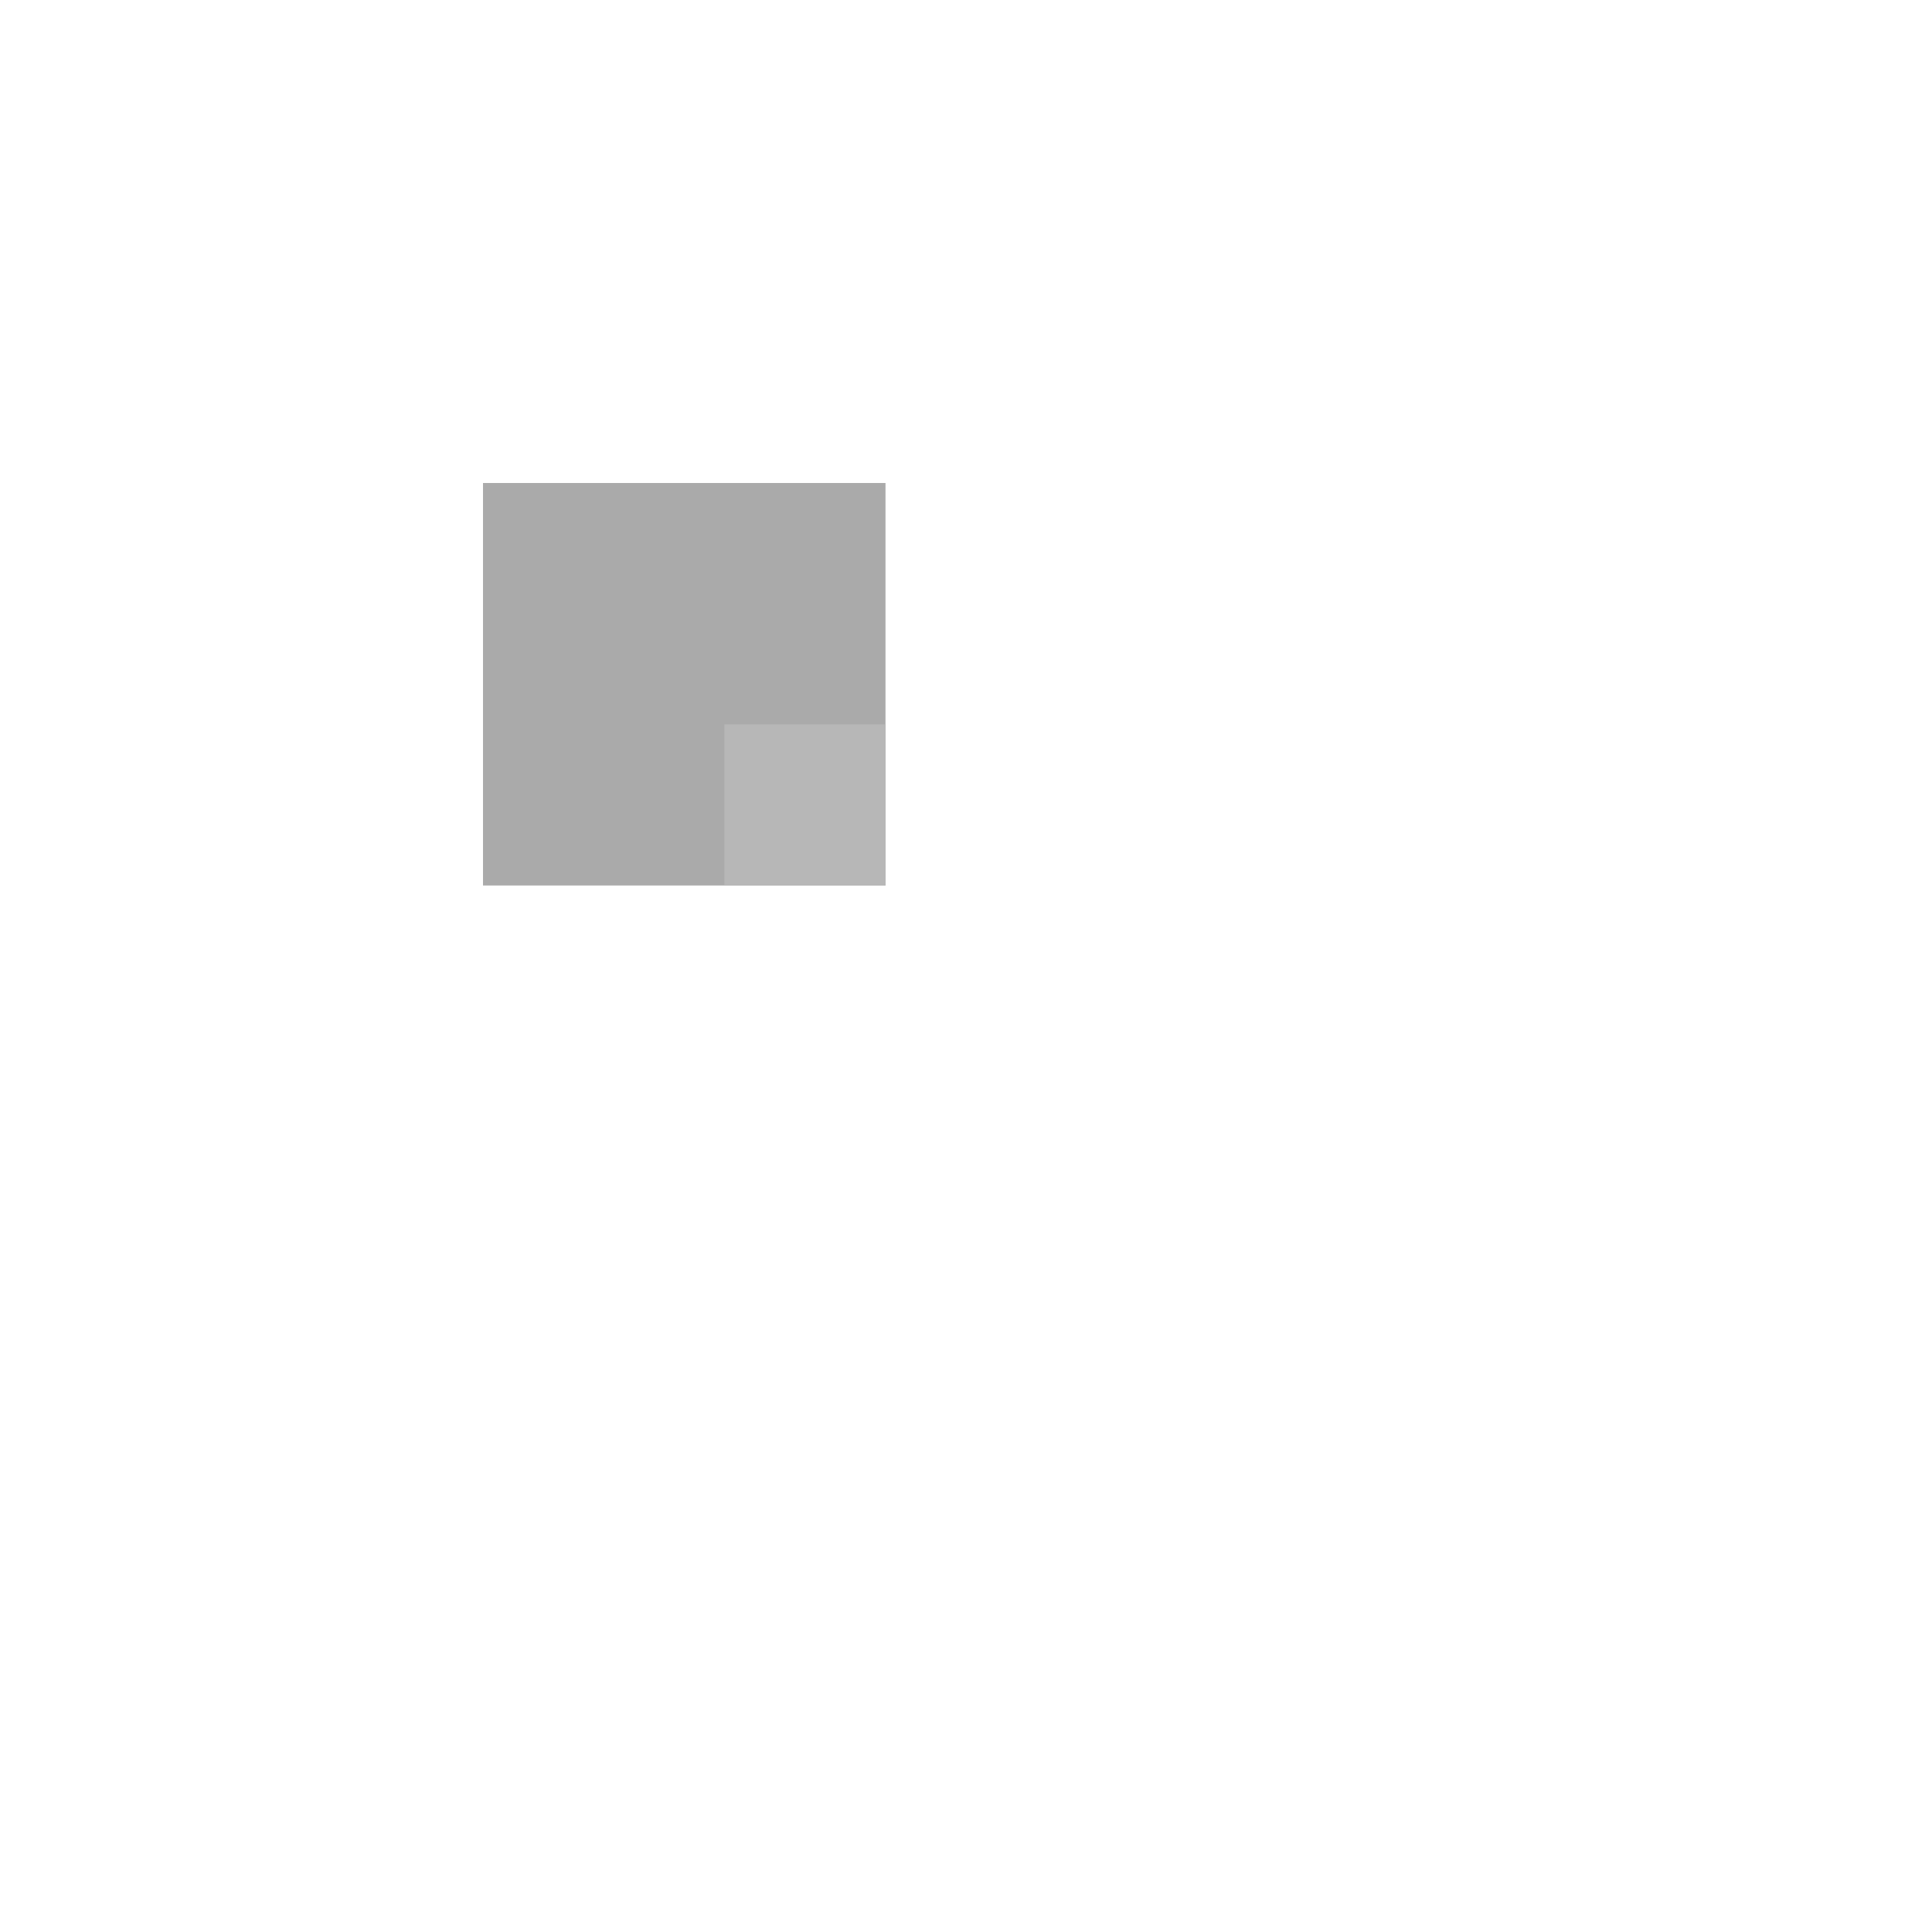 <svg xmlns="http://www.w3.org/2000/svg" id="svg" width="512" height="512" viewBox="0 0 24 24">
  <defs/>
  <path fill="#AAAAAA" d="M6,6 L11,6 L11,11 L6,11 Z"/>
  <path fill="#BBBBBB" opacity="0.5" d="M9,9 L11,9 L11,11 L9,11 Z"/>
  <path fill="#BBBBBB" opacity="0.25" d="M9,9 L11,9 L11,11 L9,11 Z"/>
  <path fill="#BBBBBB" opacity="0.25" d="M9,9 L11,9 L11,11 L9,11 Z"/>
  <path fill="#BBBBBB" opacity="0.5" d="M9,9 L11,9 L11,11 L9,11 Z"/>
</svg>